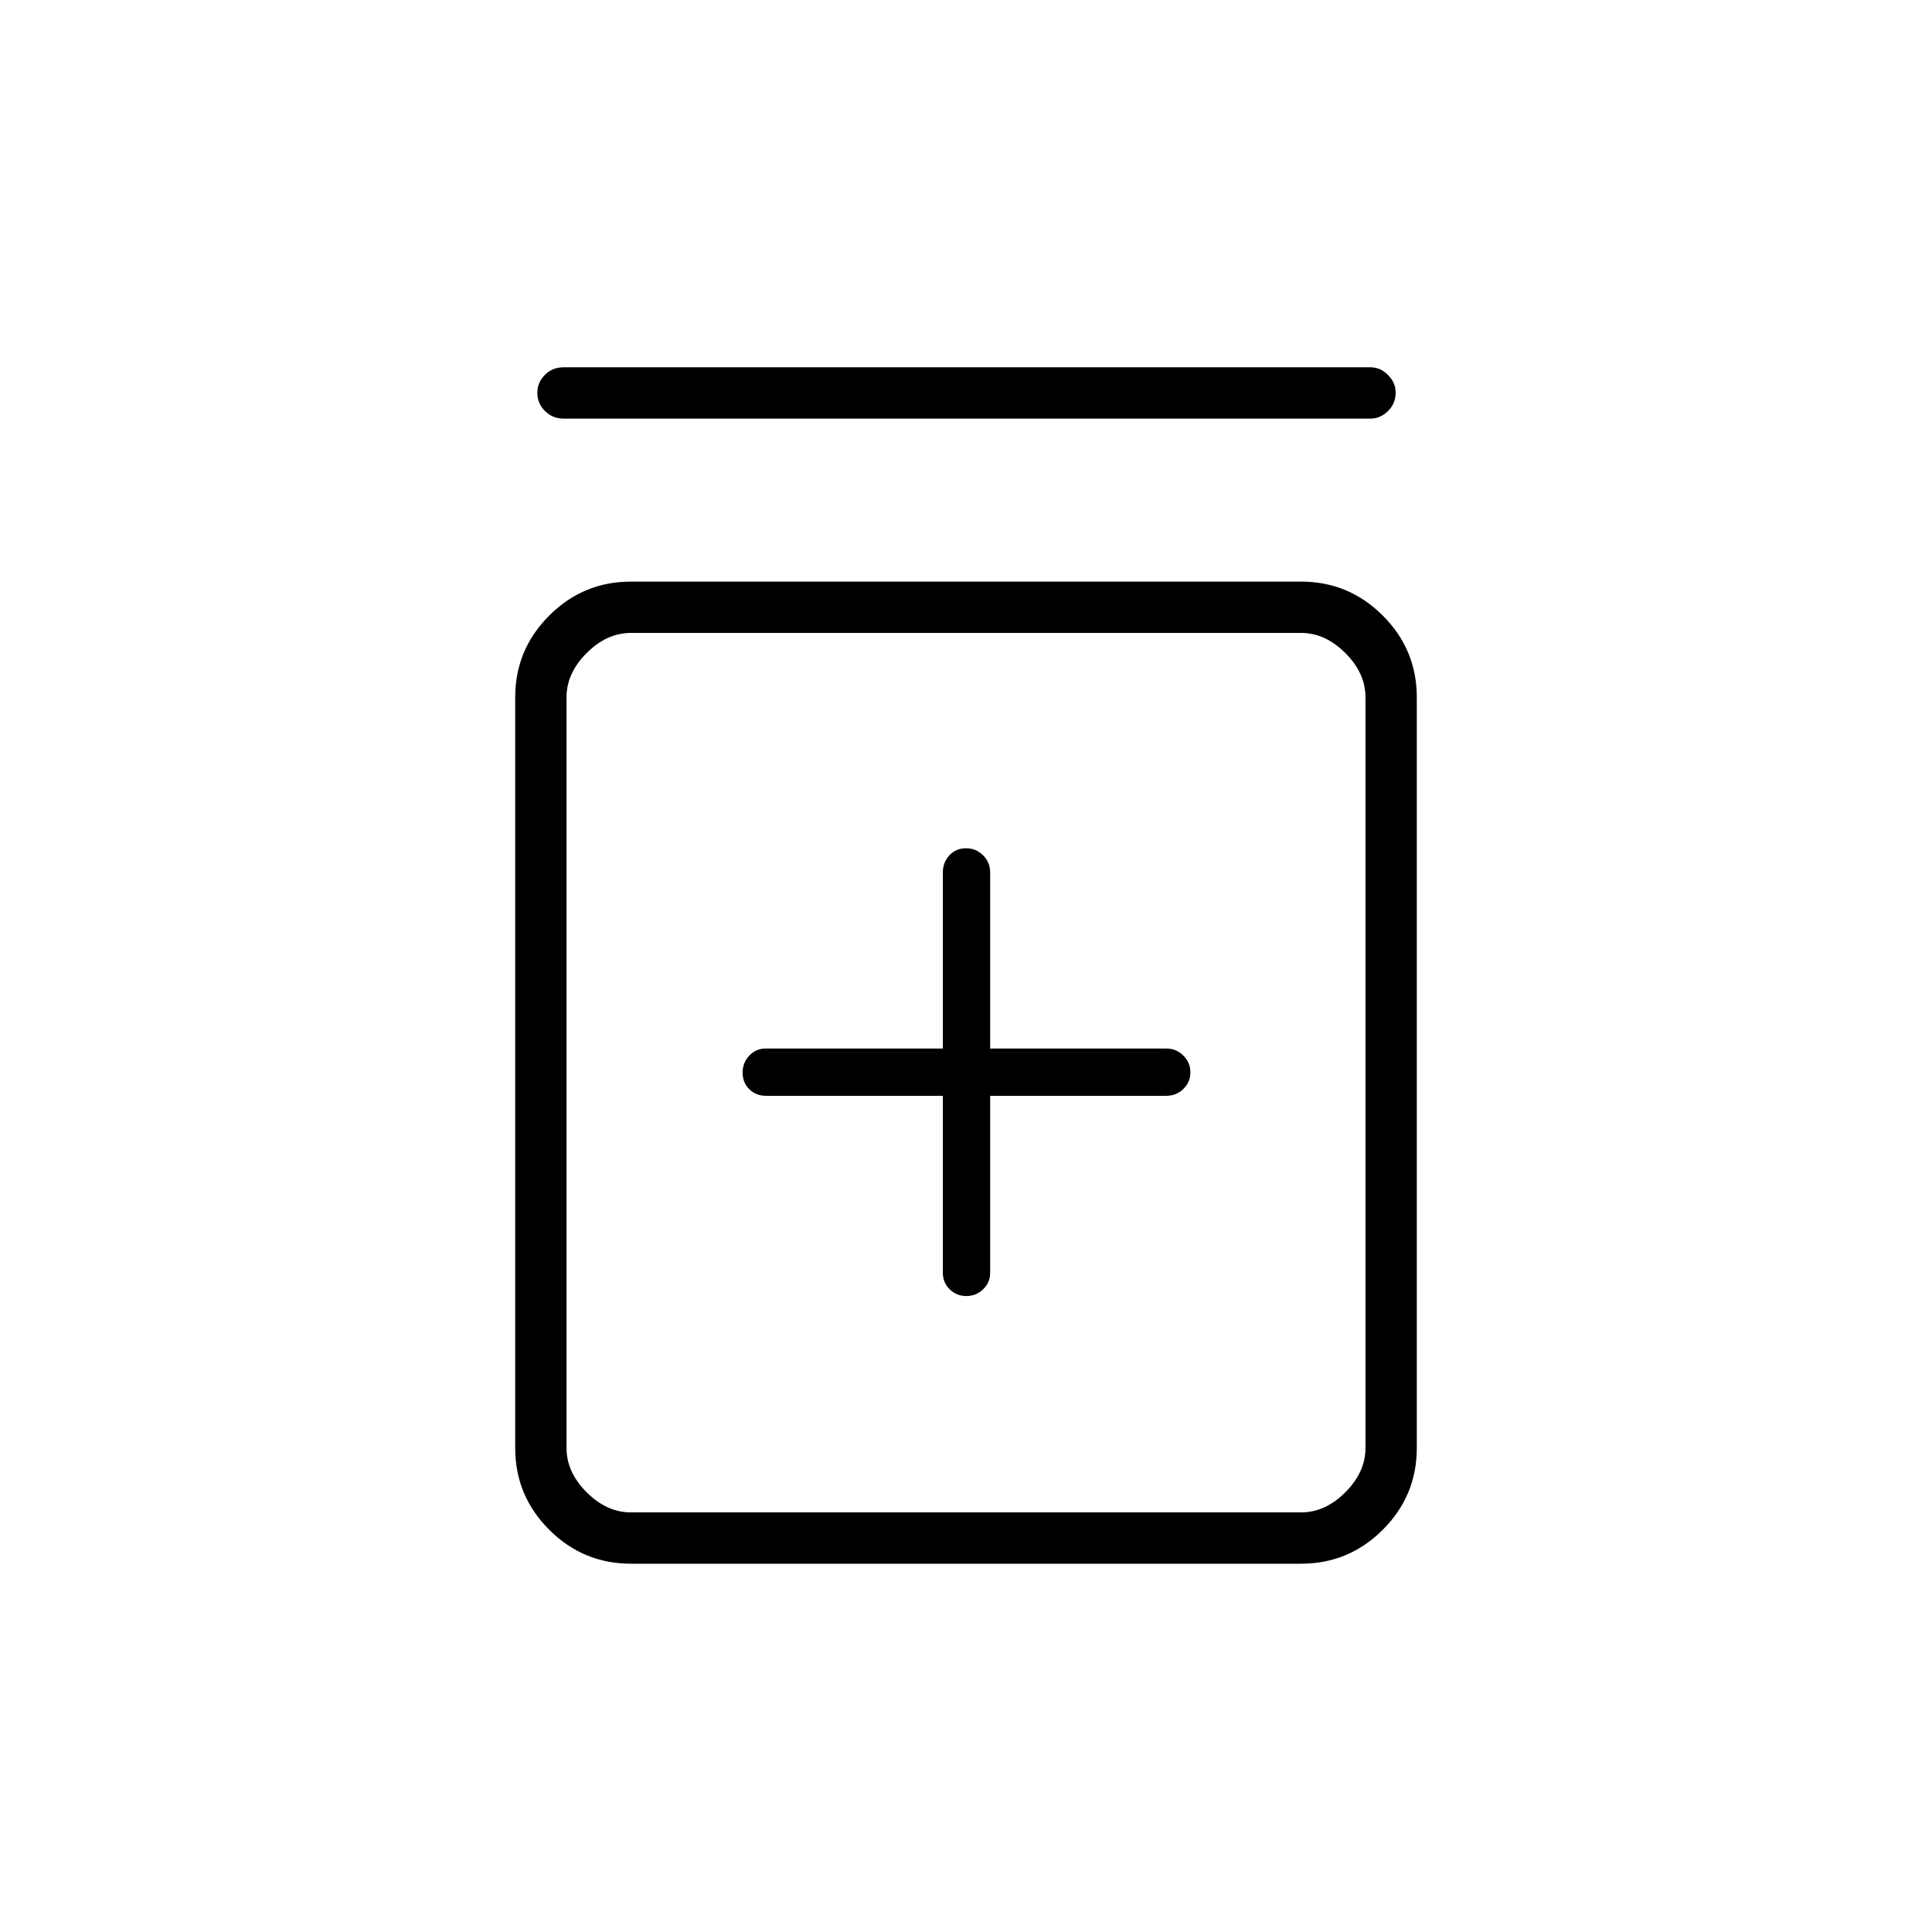 <svg xmlns="http://www.w3.org/2000/svg" height="24" viewBox="0 -960 960 960" width="24"><path d="M468.5-415.5v88q0 4.79 3.4 8.15 3.39 3.35 8.25 3.35 4.85 0 8.35-3.35 3.5-3.36 3.5-8.15v-88h87.5q5 0 8.5-3.4 3.5-3.39 3.5-8.25 0-4.85-3.5-8.35t-8.5-3.5H492v-87.5q0-5-3.5-8.5t-8.5-3.5q-5 0-8.25 3.5t-3.25 8.5v87.5h-88q-4.79 0-8.15 3.5Q369-432 369-427t3.35 8.25q3.36 3.25 8.15 3.25h88ZM313.5-183q-23.72 0-40.61-16.89T256-240.5v-373q0-23.72 16.89-40.61T313.5-671h333q23.72 0 40.61 16.89T704-613.5v373q0 23.72-16.89 40.61T646.5-183h-333Zm0-25.5h333q12 0 22-10t10-22v-373q0-12-10-22t-22-10h-333q-12 0-22 10t-10 22v373q0 12 10 22t22 10ZM280-752q-5.45 0-9.23-3.79-3.77-3.78-3.77-9 0-5.21 3.77-8.96 3.78-3.75 9.23-3.75h401q4.88 0 8.69 3.82 3.81 3.83 3.81 8.72 0 5.46-3.81 9.21Q685.88-752 681-752H280Zm1.5 106.5v437-437Z"/></svg>